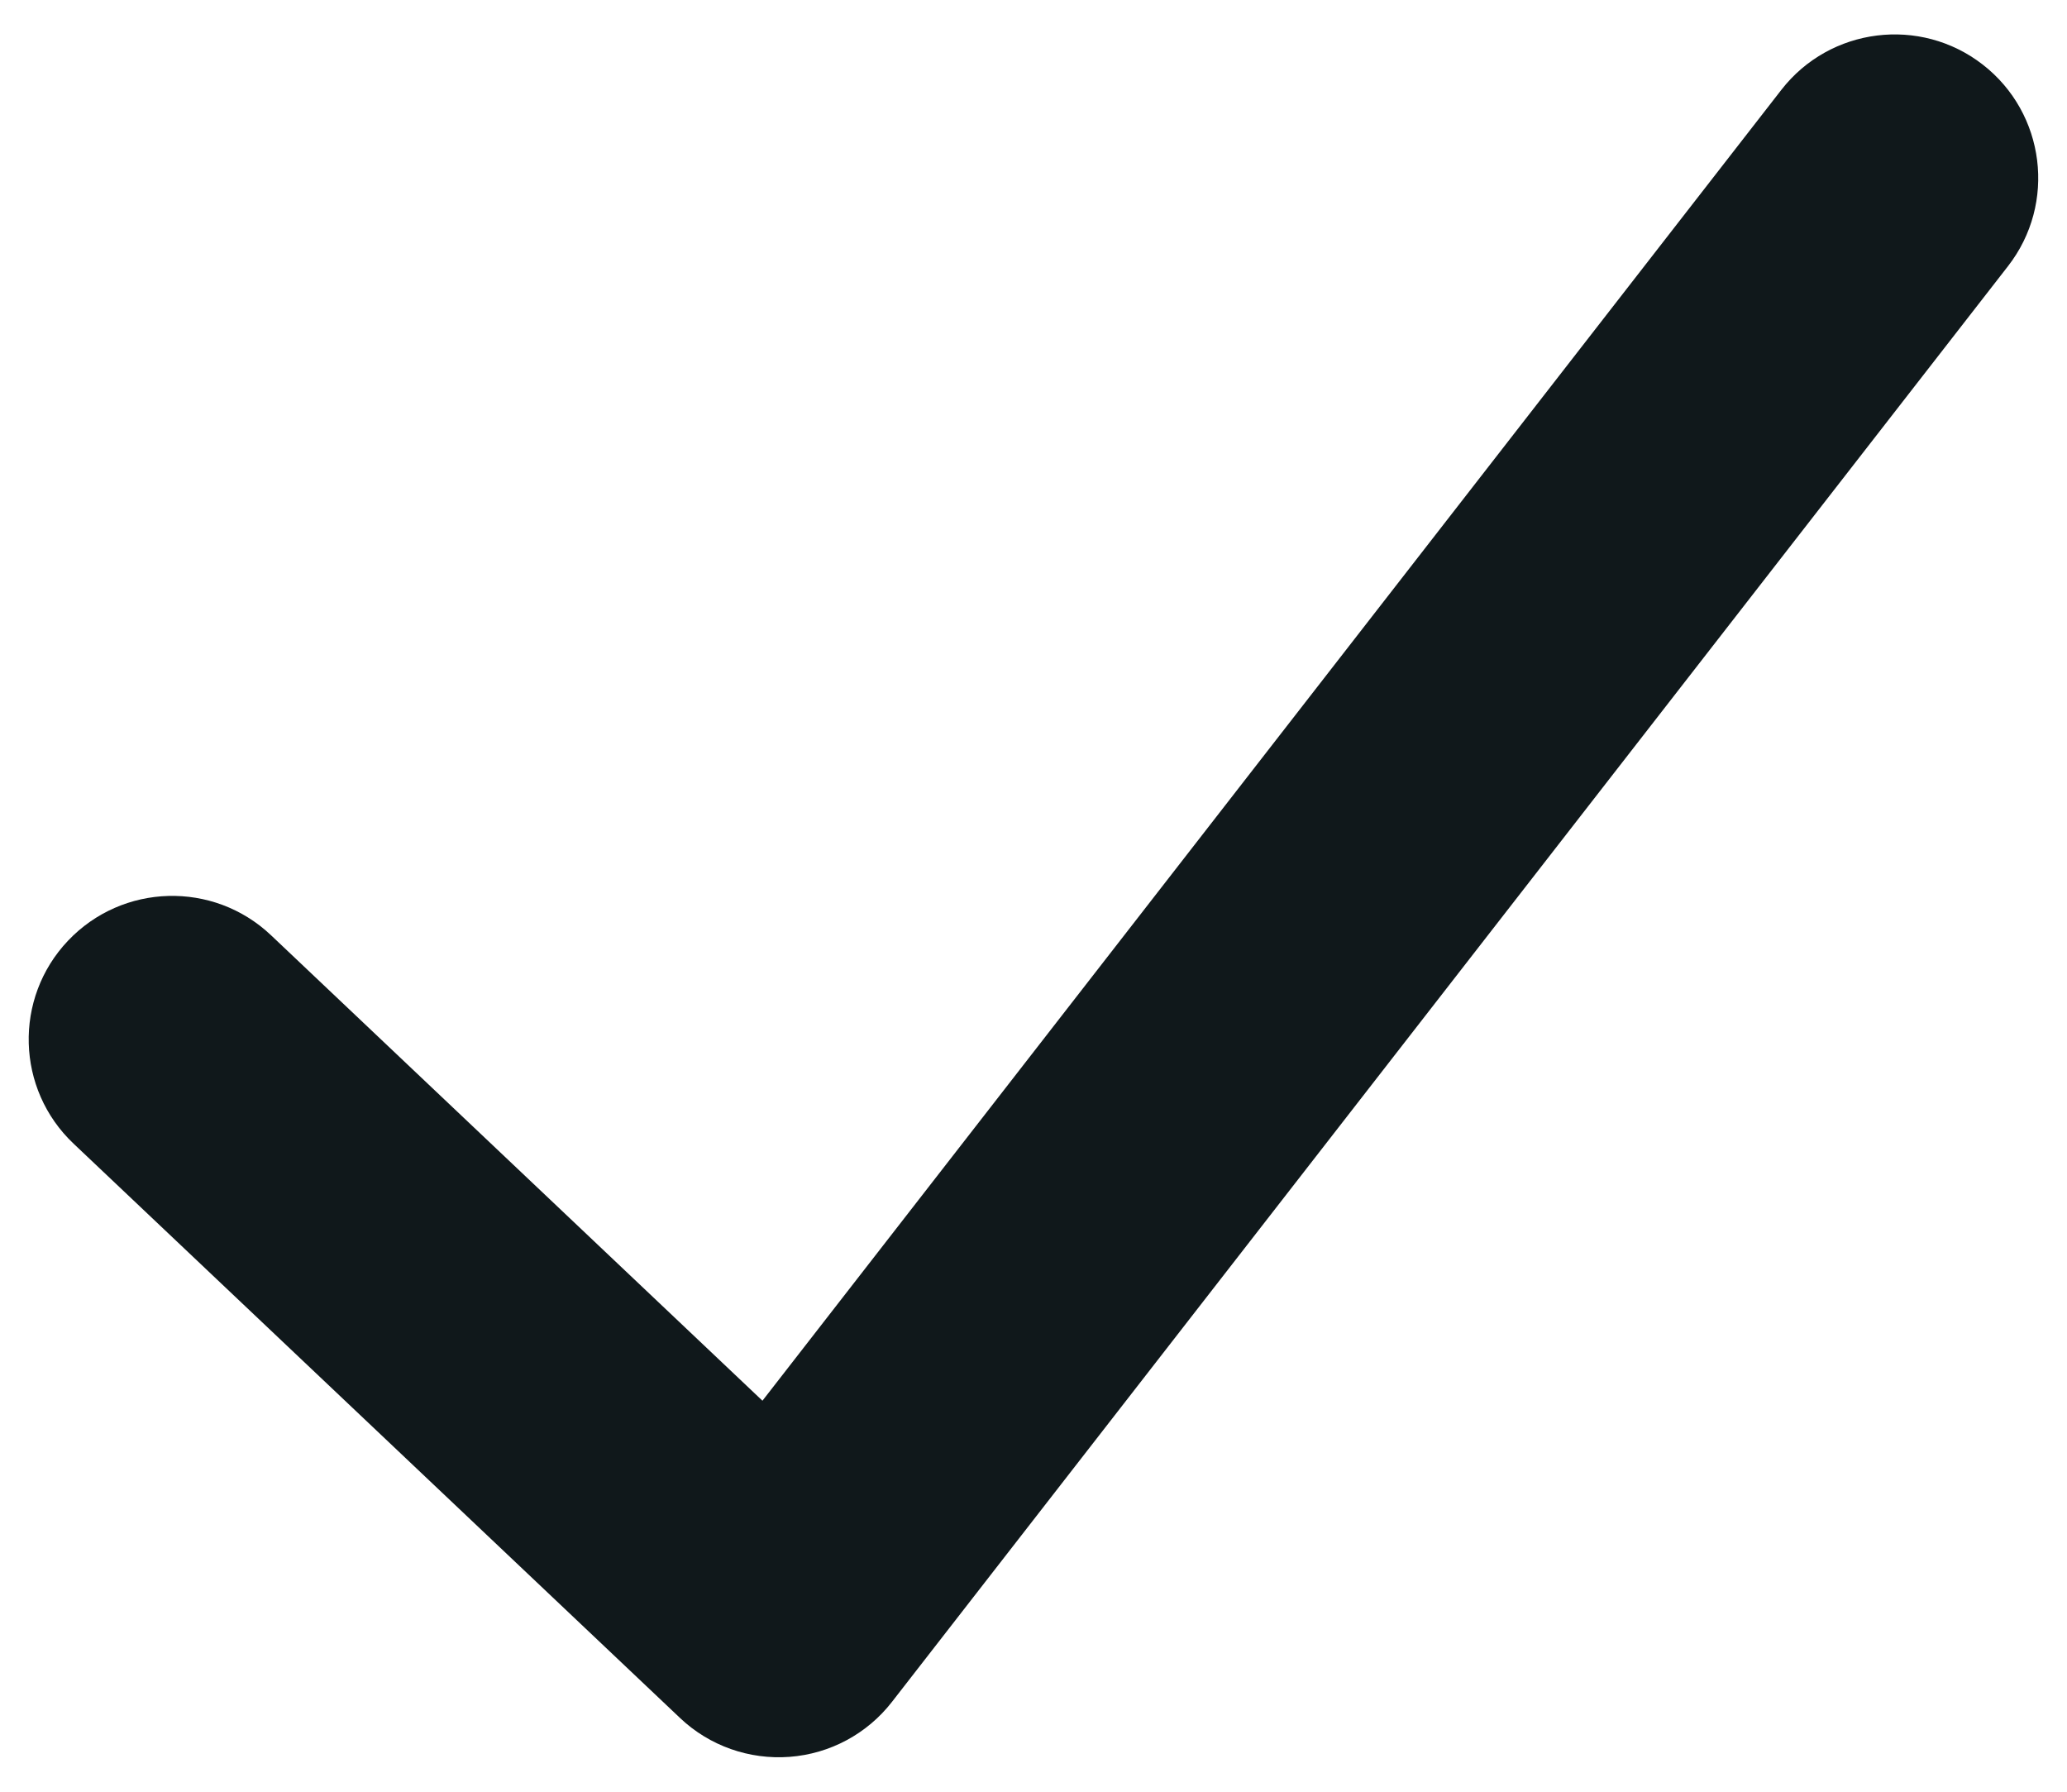 <svg width="15" height="13" viewBox="0 0 15 13" fill="none" xmlns="http://www.w3.org/2000/svg">
<path fill-rule="evenodd" clip-rule="evenodd" d="M14.389 0.469C14.843 0.822 14.925 1.477 14.572 1.931L6.473 12.348C6.293 12.58 6.023 12.725 5.73 12.747C5.437 12.769 5.148 12.667 4.935 12.465L0.534 8.298C0.116 7.903 0.098 7.243 0.493 6.826C0.889 6.408 1.548 6.39 1.966 6.785L5.533 10.163L12.927 0.652C13.28 0.198 13.935 0.116 14.389 0.469Z" fill="#10181B"/>
</svg>
